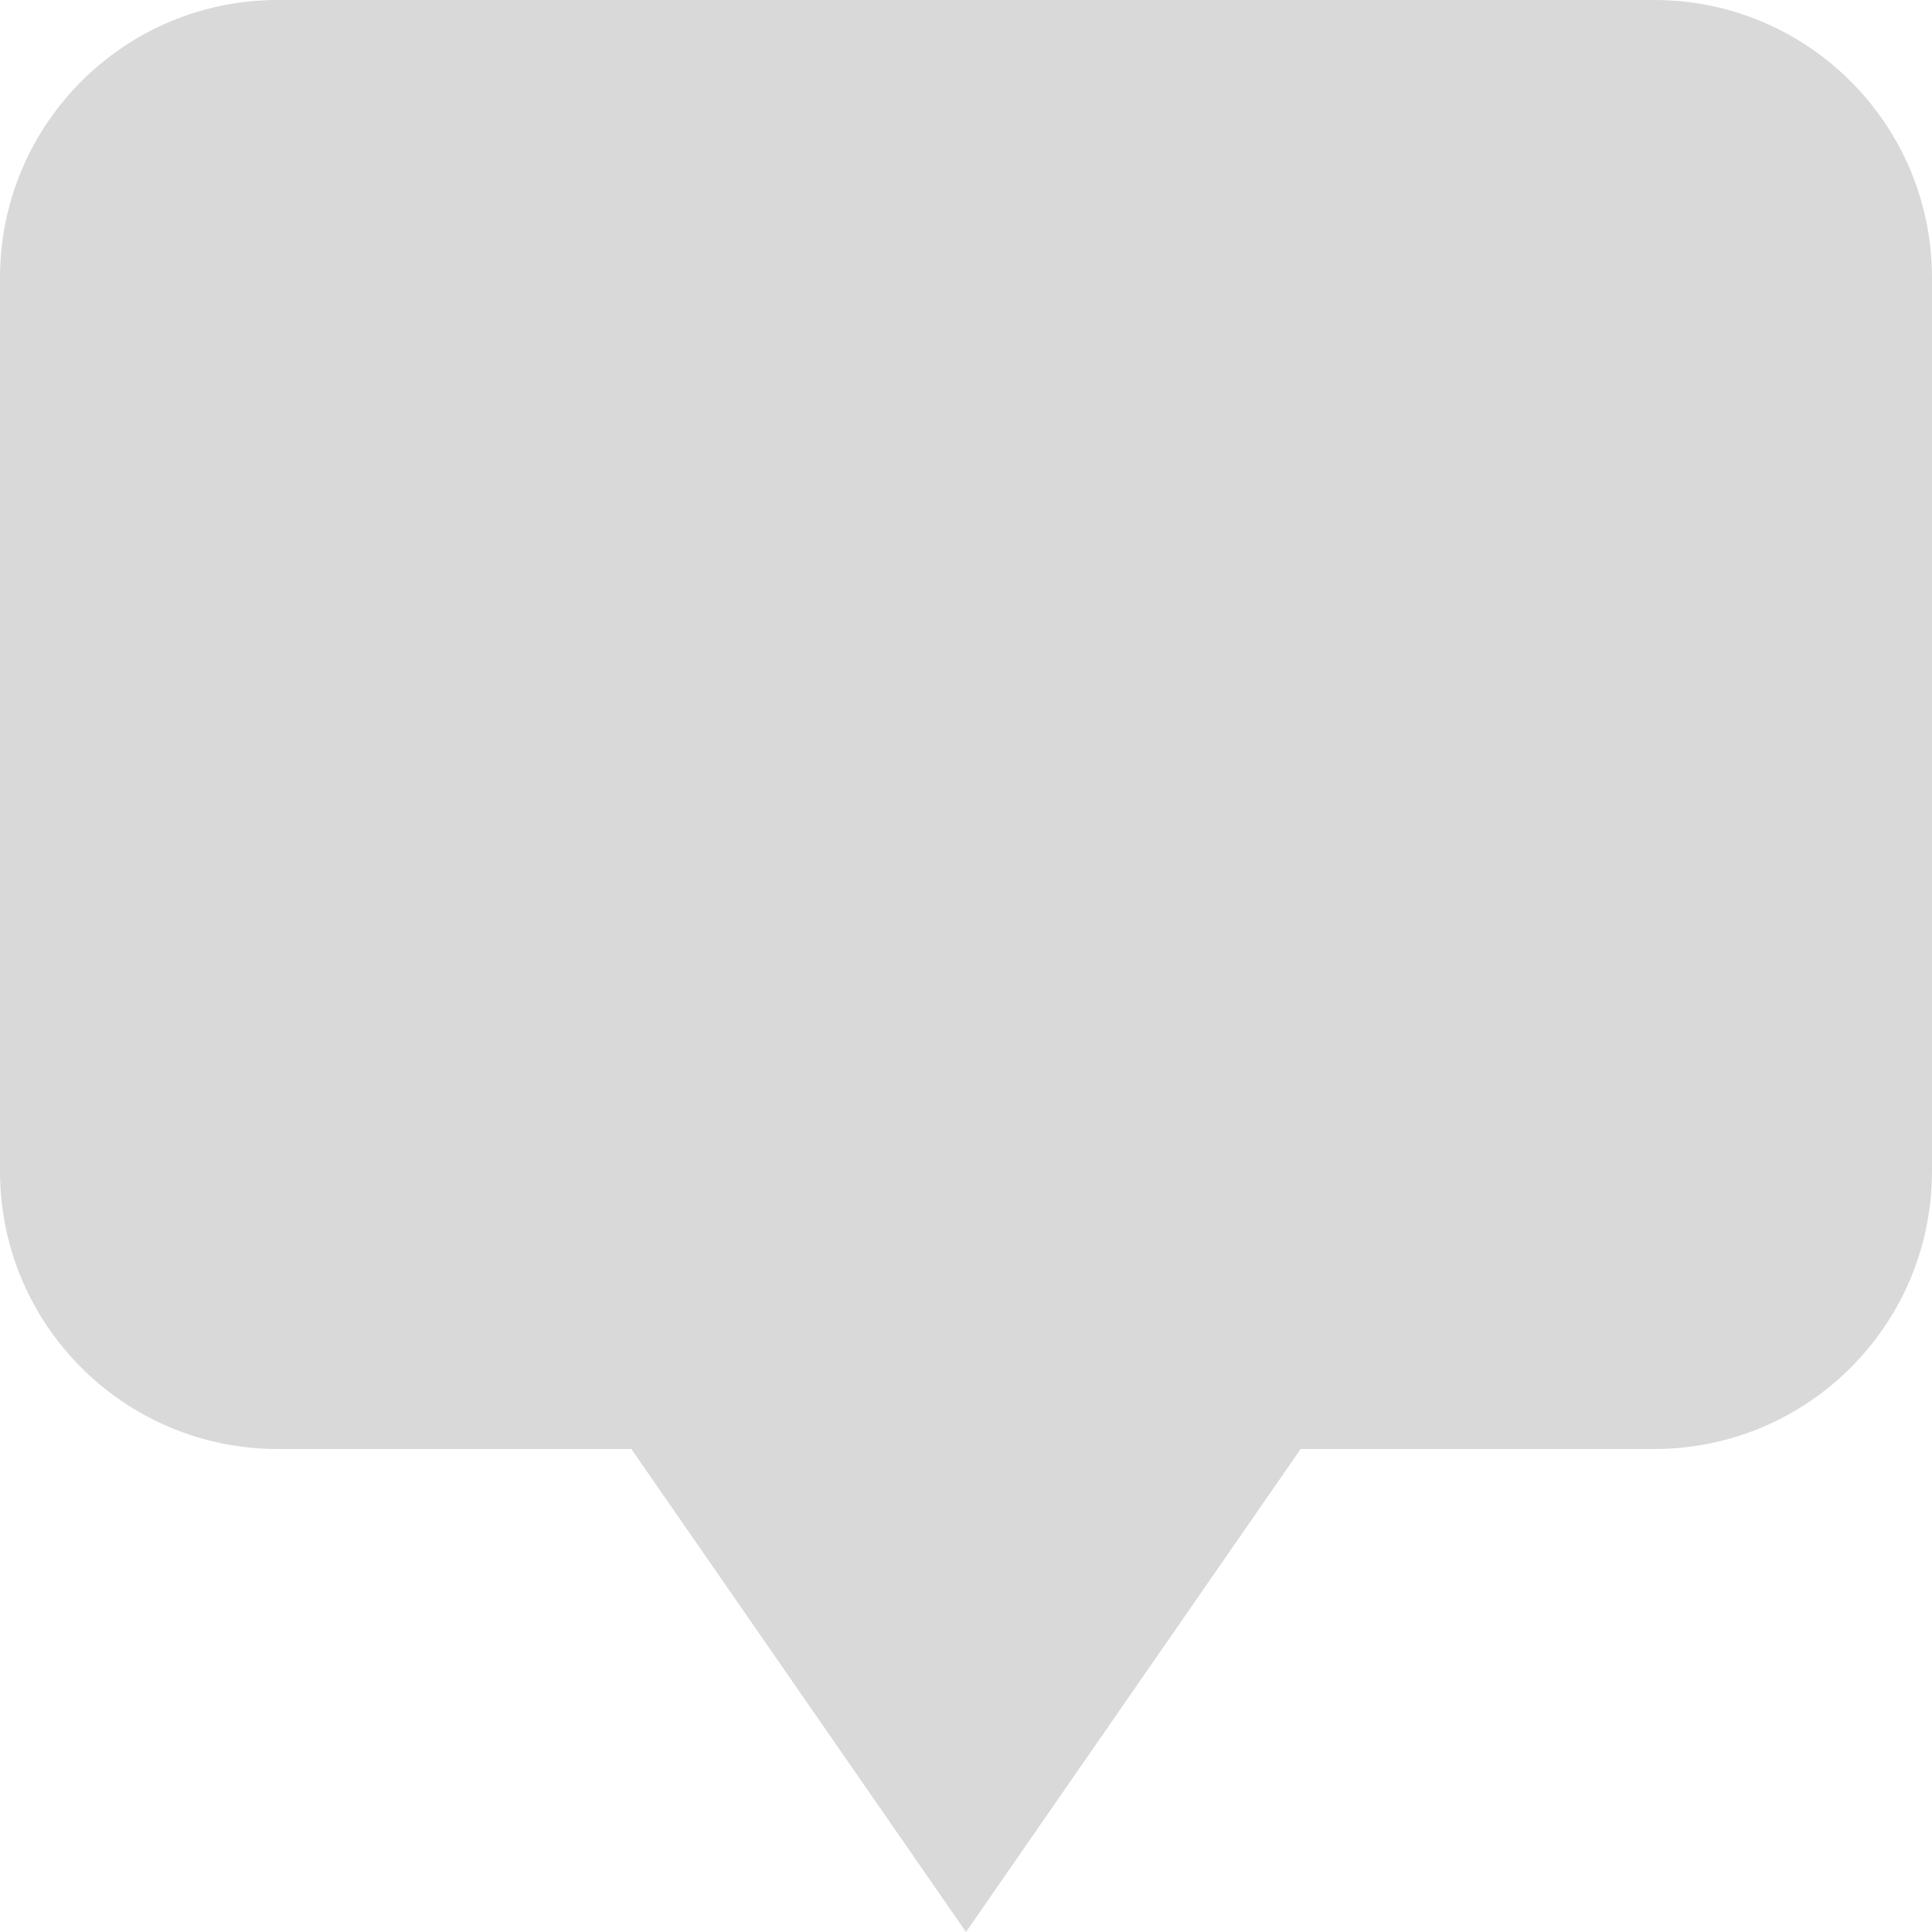<svg width="32" height="32" viewBox="0 0 32 32" fill="none" xmlns="http://www.w3.org/2000/svg">
<path fill-rule="evenodd" clip-rule="evenodd" d="M4.6 0C2.059 0 0 2.059 0 4.6V19.4C0 21.941 2.059 24 4.6 24H10.457L16 32L21.543 24H27.4C29.941 24 32 21.941 32 19.4V4.6C32 2.059 29.941 0 27.4 0H4.6Z" fill="#D9D9D9"/>
</svg>
